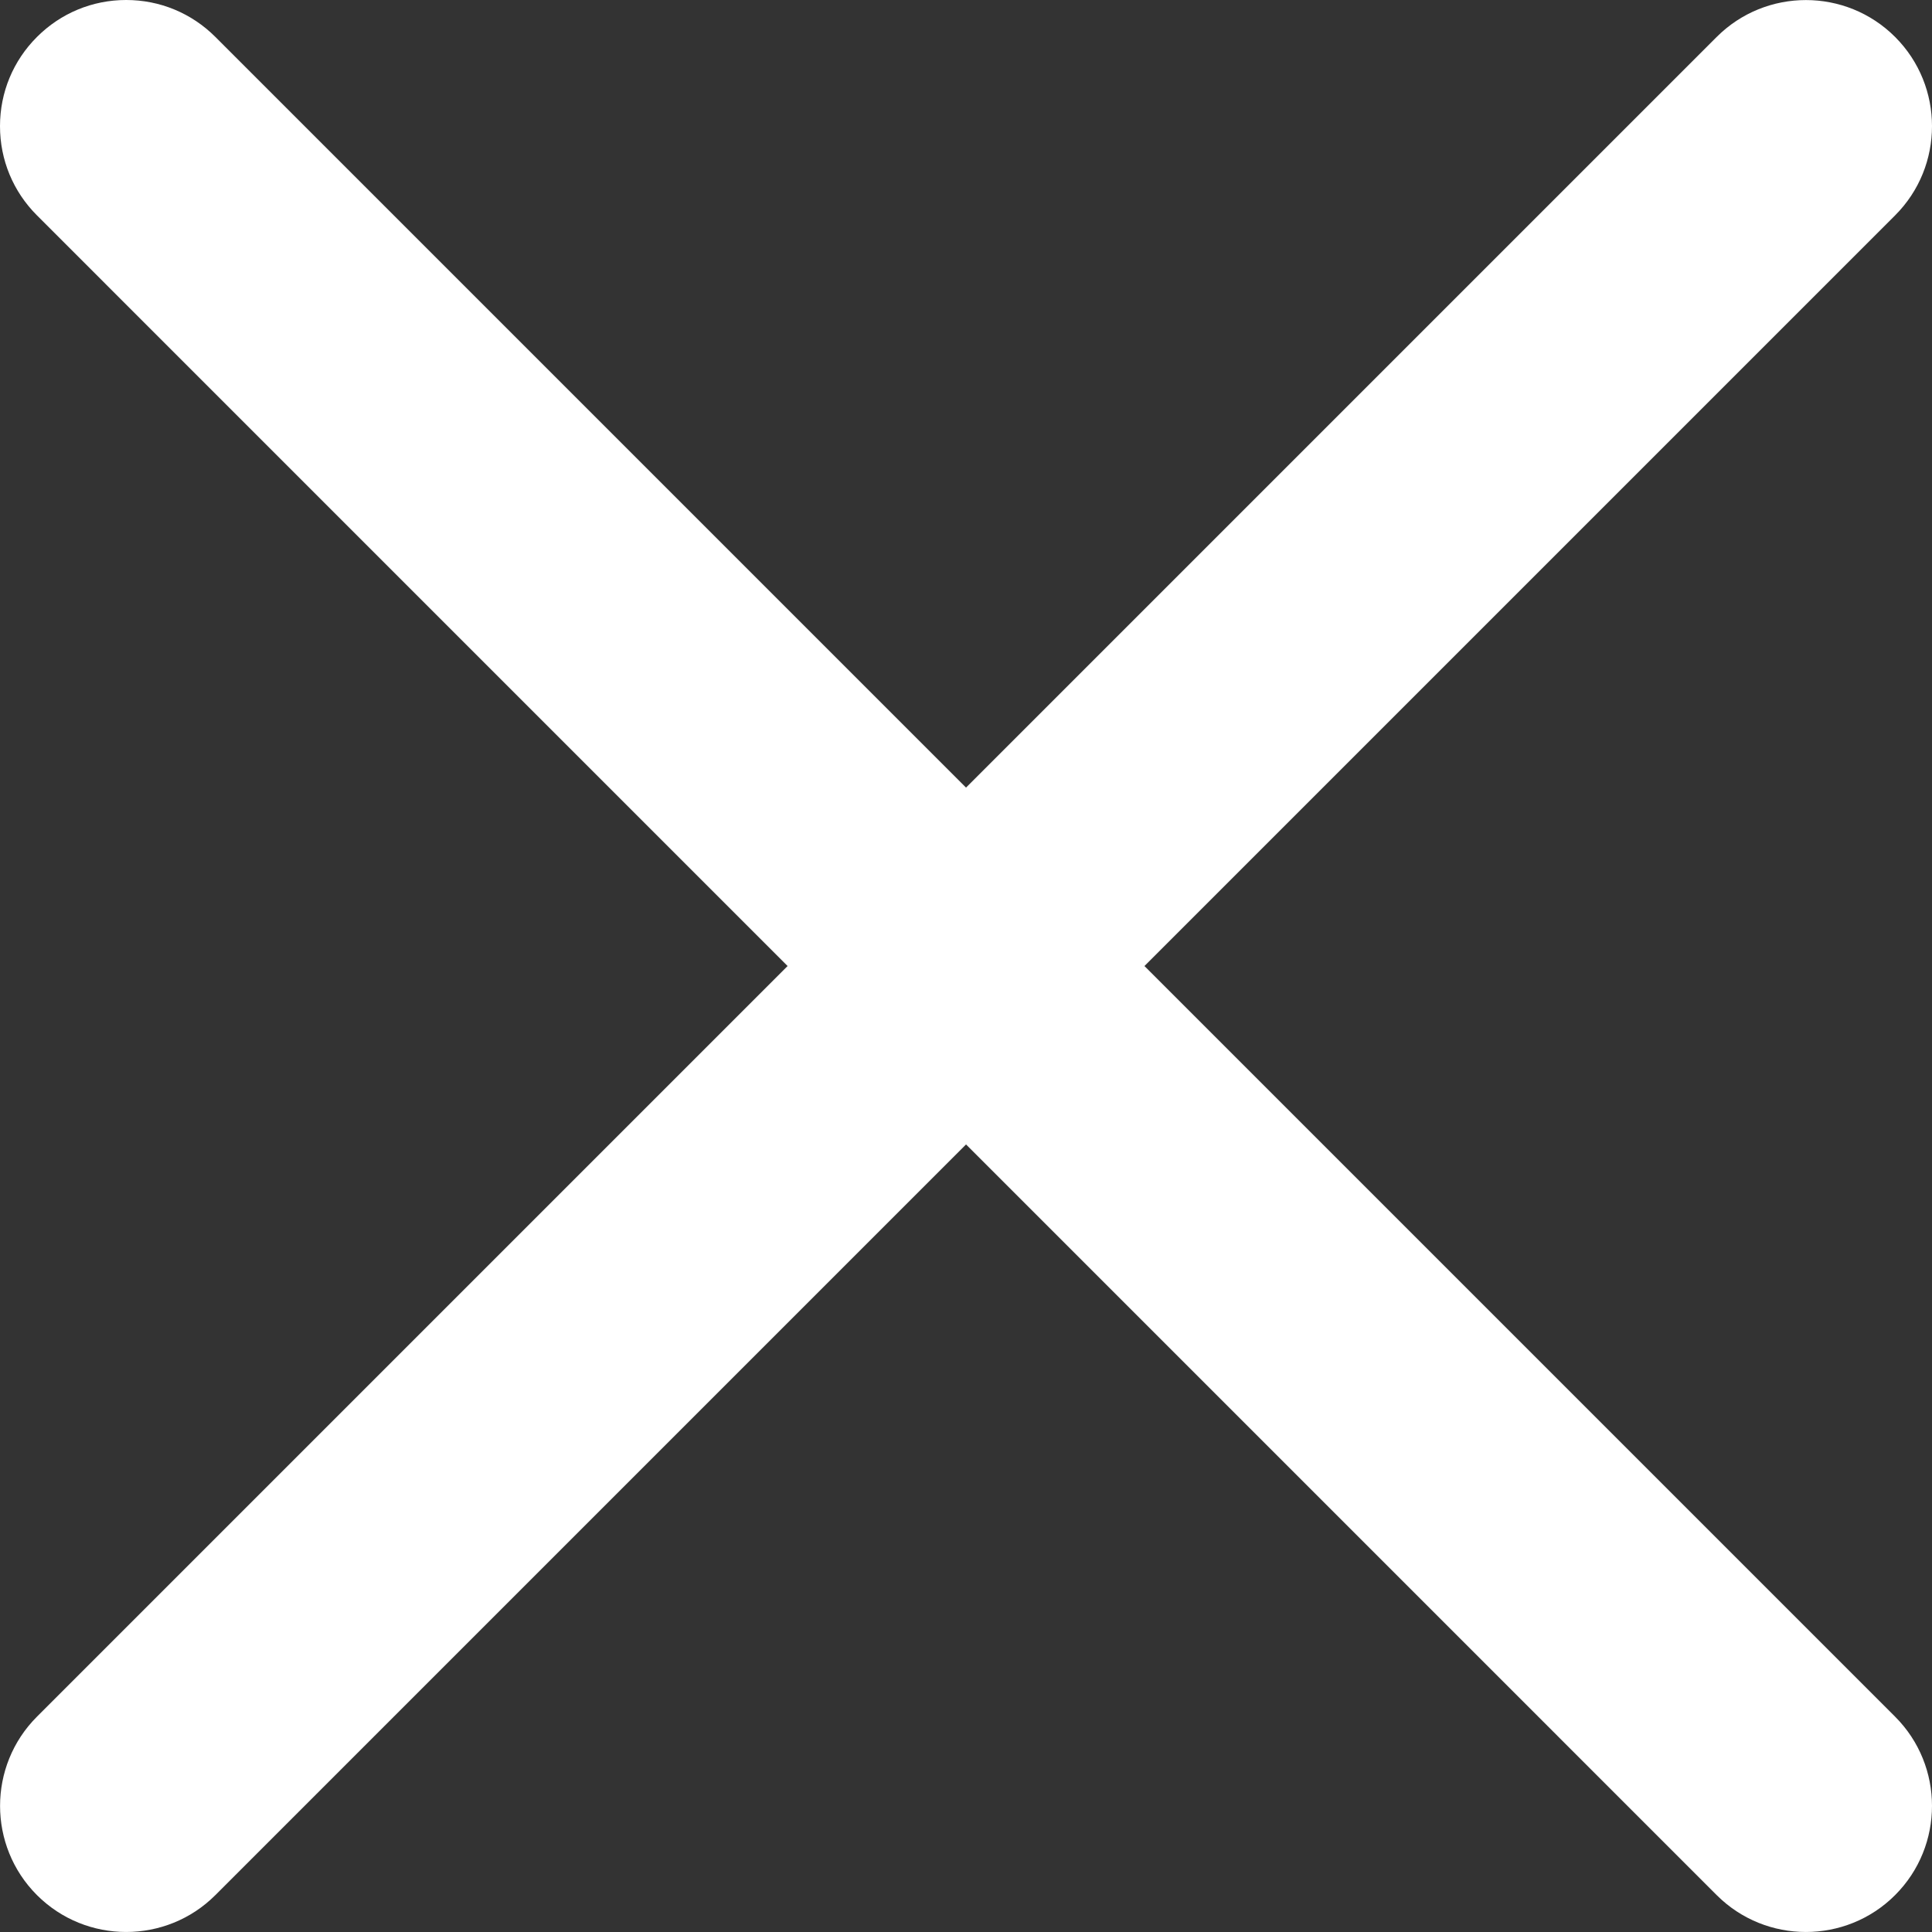 <svg version="1.1" id="icon-close" xmlns="http://www.w3.org/2000/svg" xmlns:xlink="http://www.w3.org/1999/xlink" x="0px" y="0px"
	 viewBox="0 90.001 612.001 611.994" enable-background="new 0 90.001 612.001 611.994"
	 xml:space="preserve">
<rect x="0" y="90.001" width="612.001" height="611.994" fill="#333333" stroke="none"/>
<path fill="#FFFFFF" d="M600.312,633.794c15.586,15.583,15.586,40.937,0,56.52c-7.788,7.791-18.024,11.682-28.257,11.682
	c-10.235,0-20.471-3.894-28.259-11.682L306.01,452.526L68.226,690.313c-7.792,7.791-18.024,11.682-28.259,11.682
	c-10.236,0-20.471-3.894-28.26-11.682c-15.583-15.583-15.583-40.937,0-56.52L249.49,396.011L11.707,158.225
	C4.157,150.678,0,140.644,0,129.965c0-10.679,4.157-20.713,11.707-28.256c7.547-7.55,17.584-11.708,28.26-11.708
	c10.675,0,20.709,4.158,28.259,11.704L306.01,339.492l237.786-237.786c15.579-15.577,40.936-15.583,56.516,0
	c15.586,15.583,15.586,40.937,0,56.519L362.528,396.011L600.312,633.794z"/>
</svg>
